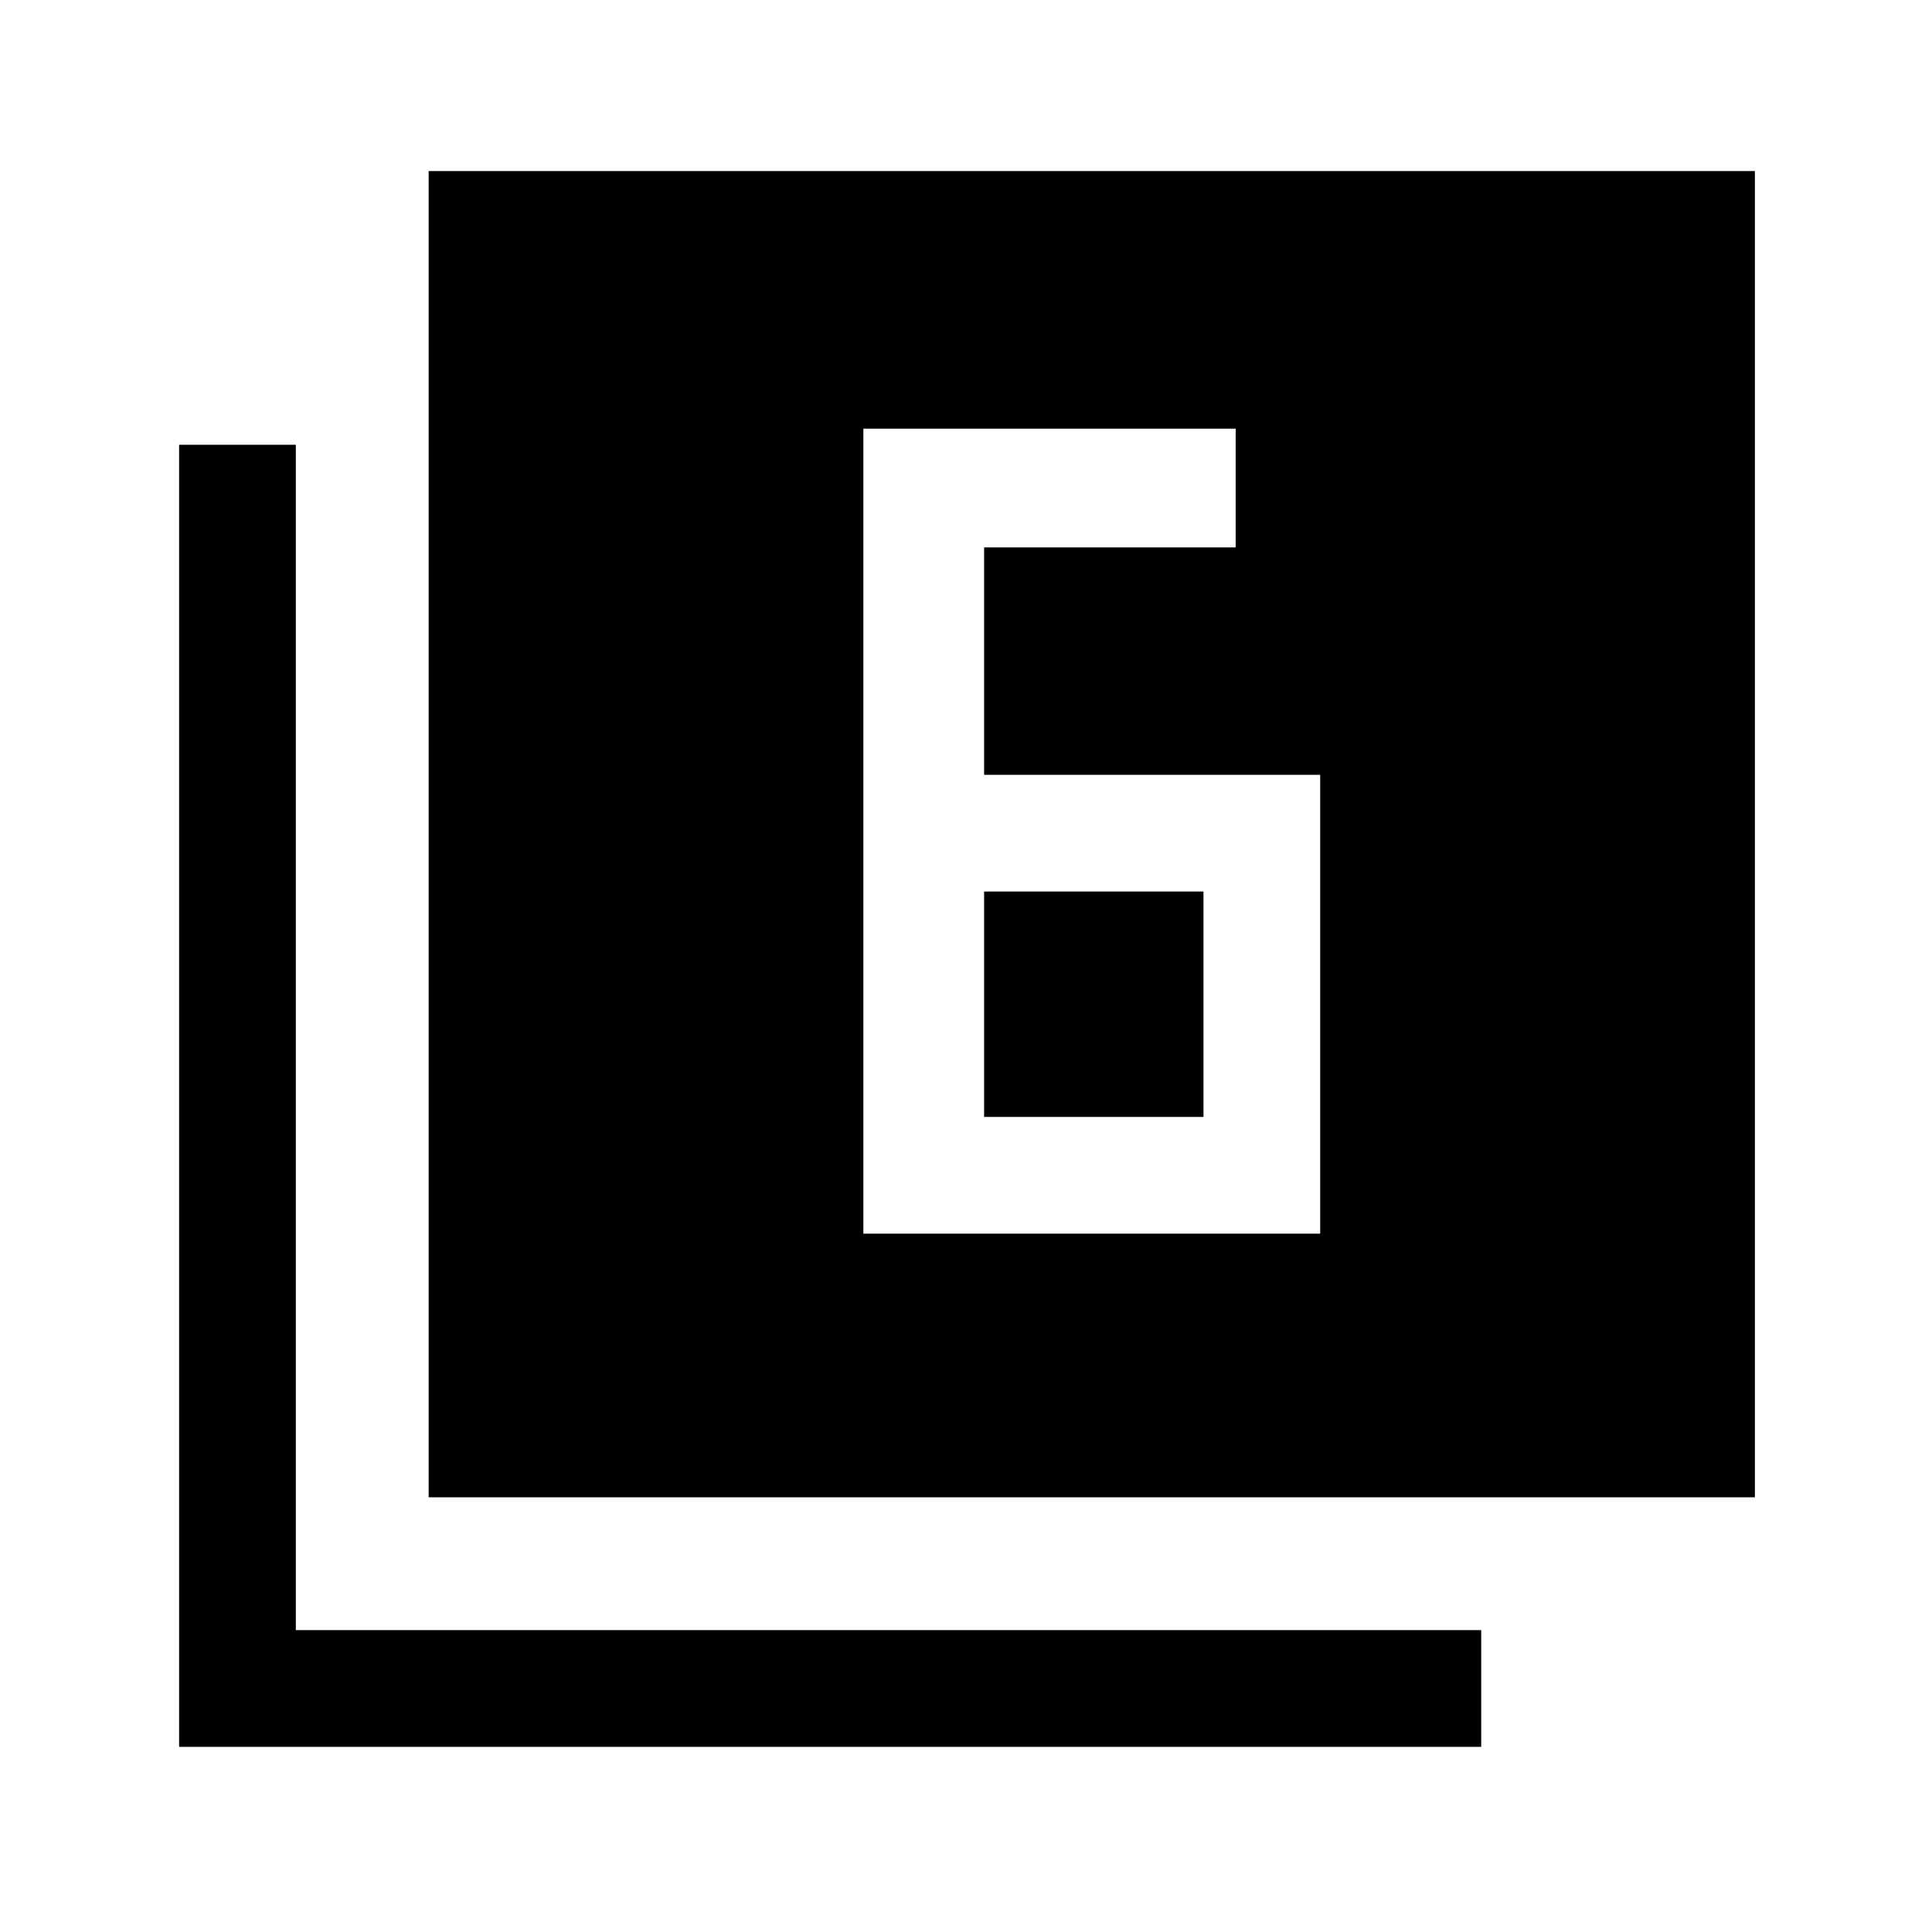 <svg xmlns="http://www.w3.org/2000/svg" height="48" width="48"><path d="M24.45 19.25V13.6H30.7V10.65H21.45V30.65H32.8V19.25ZM24.45 22.15H29.9V27.75H24.45ZM10.65 37.2V4.25H43.6V37.2ZM4.45 43.4V11.05H7.35V40.5H36.8V43.4Z"/></svg>